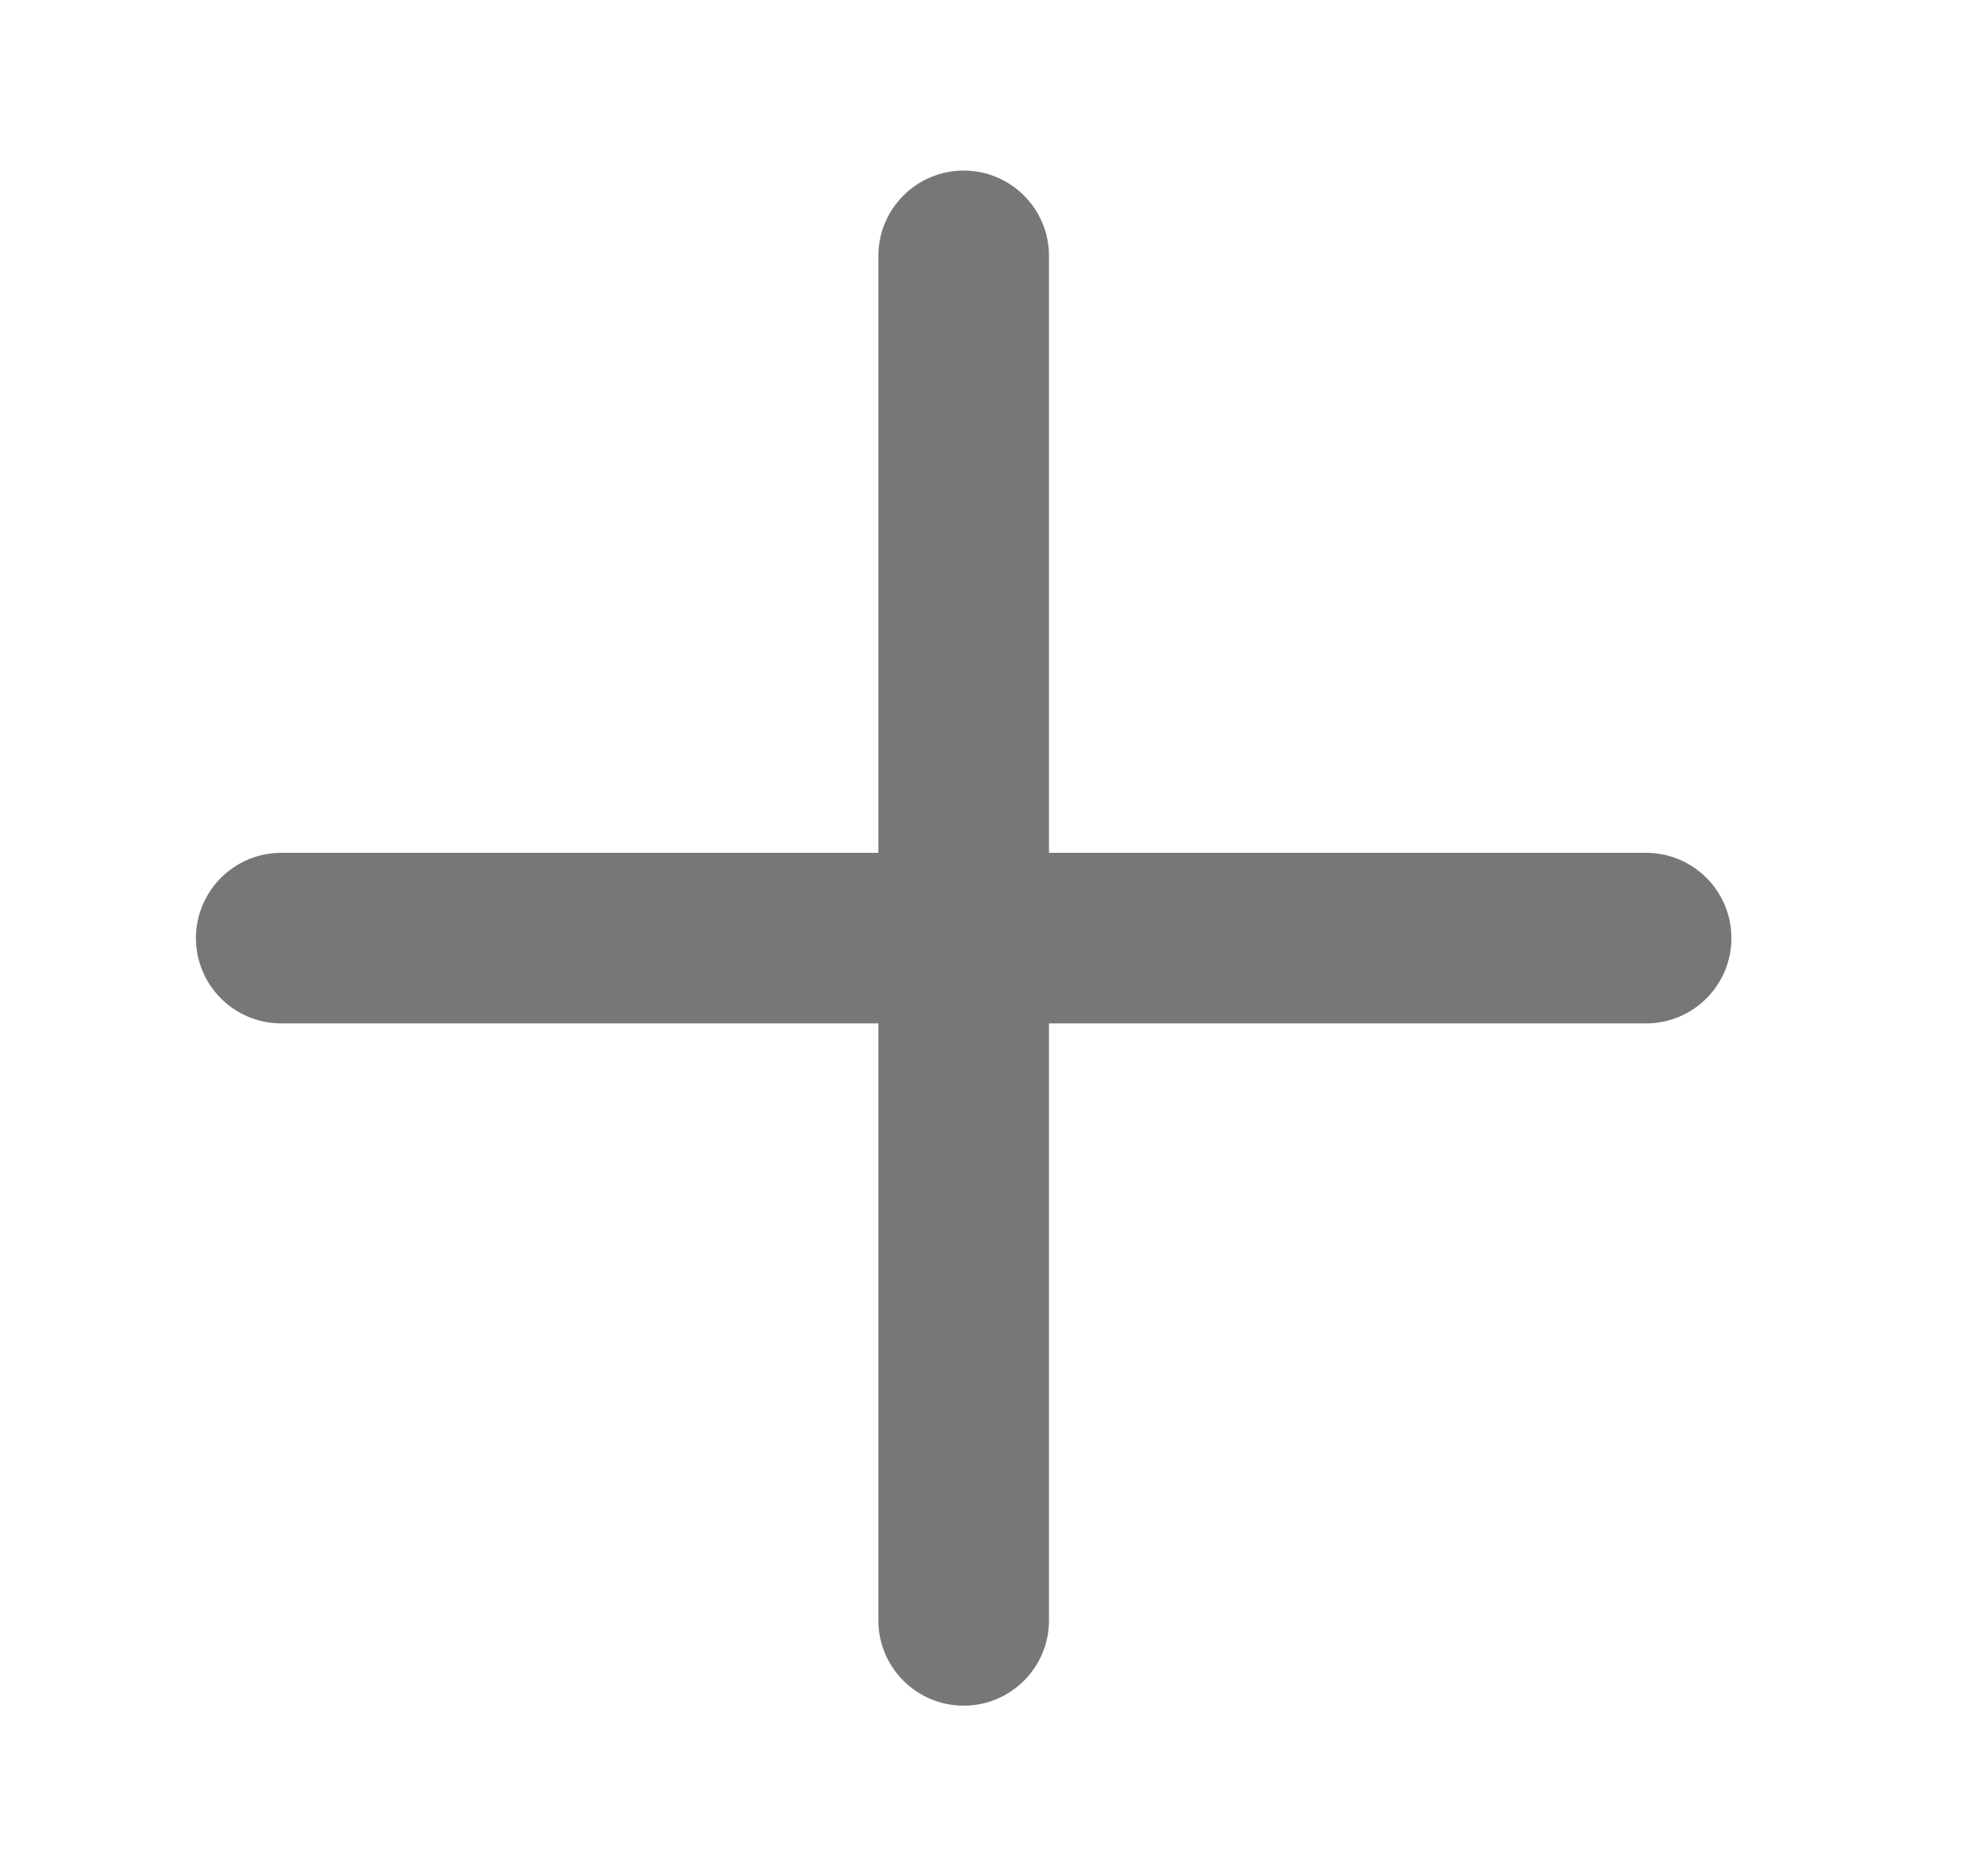 <svg width="23" height="22" viewBox="0 0 23 22" fill="none" xmlns="http://www.w3.org/2000/svg">
<path fill-rule="evenodd" clip-rule="evenodd" d="M20.297 11C20.297 11.552 19.849 12 19.297 12H12.297V19C12.297 19.552 11.849 20 11.297 20C10.745 20 10.297 19.552 10.297 19V12H3.297C2.745 12 2.297 11.552 2.297 11C2.297 10.448 2.745 10 3.297 10H10.297V3C10.297 2.448 10.745 2 11.297 2C11.849 2 12.297 2.448 12.297 3V10H19.297C19.849 10 20.297 10.448 20.297 11Z" fill="#777777"/>
</svg>
